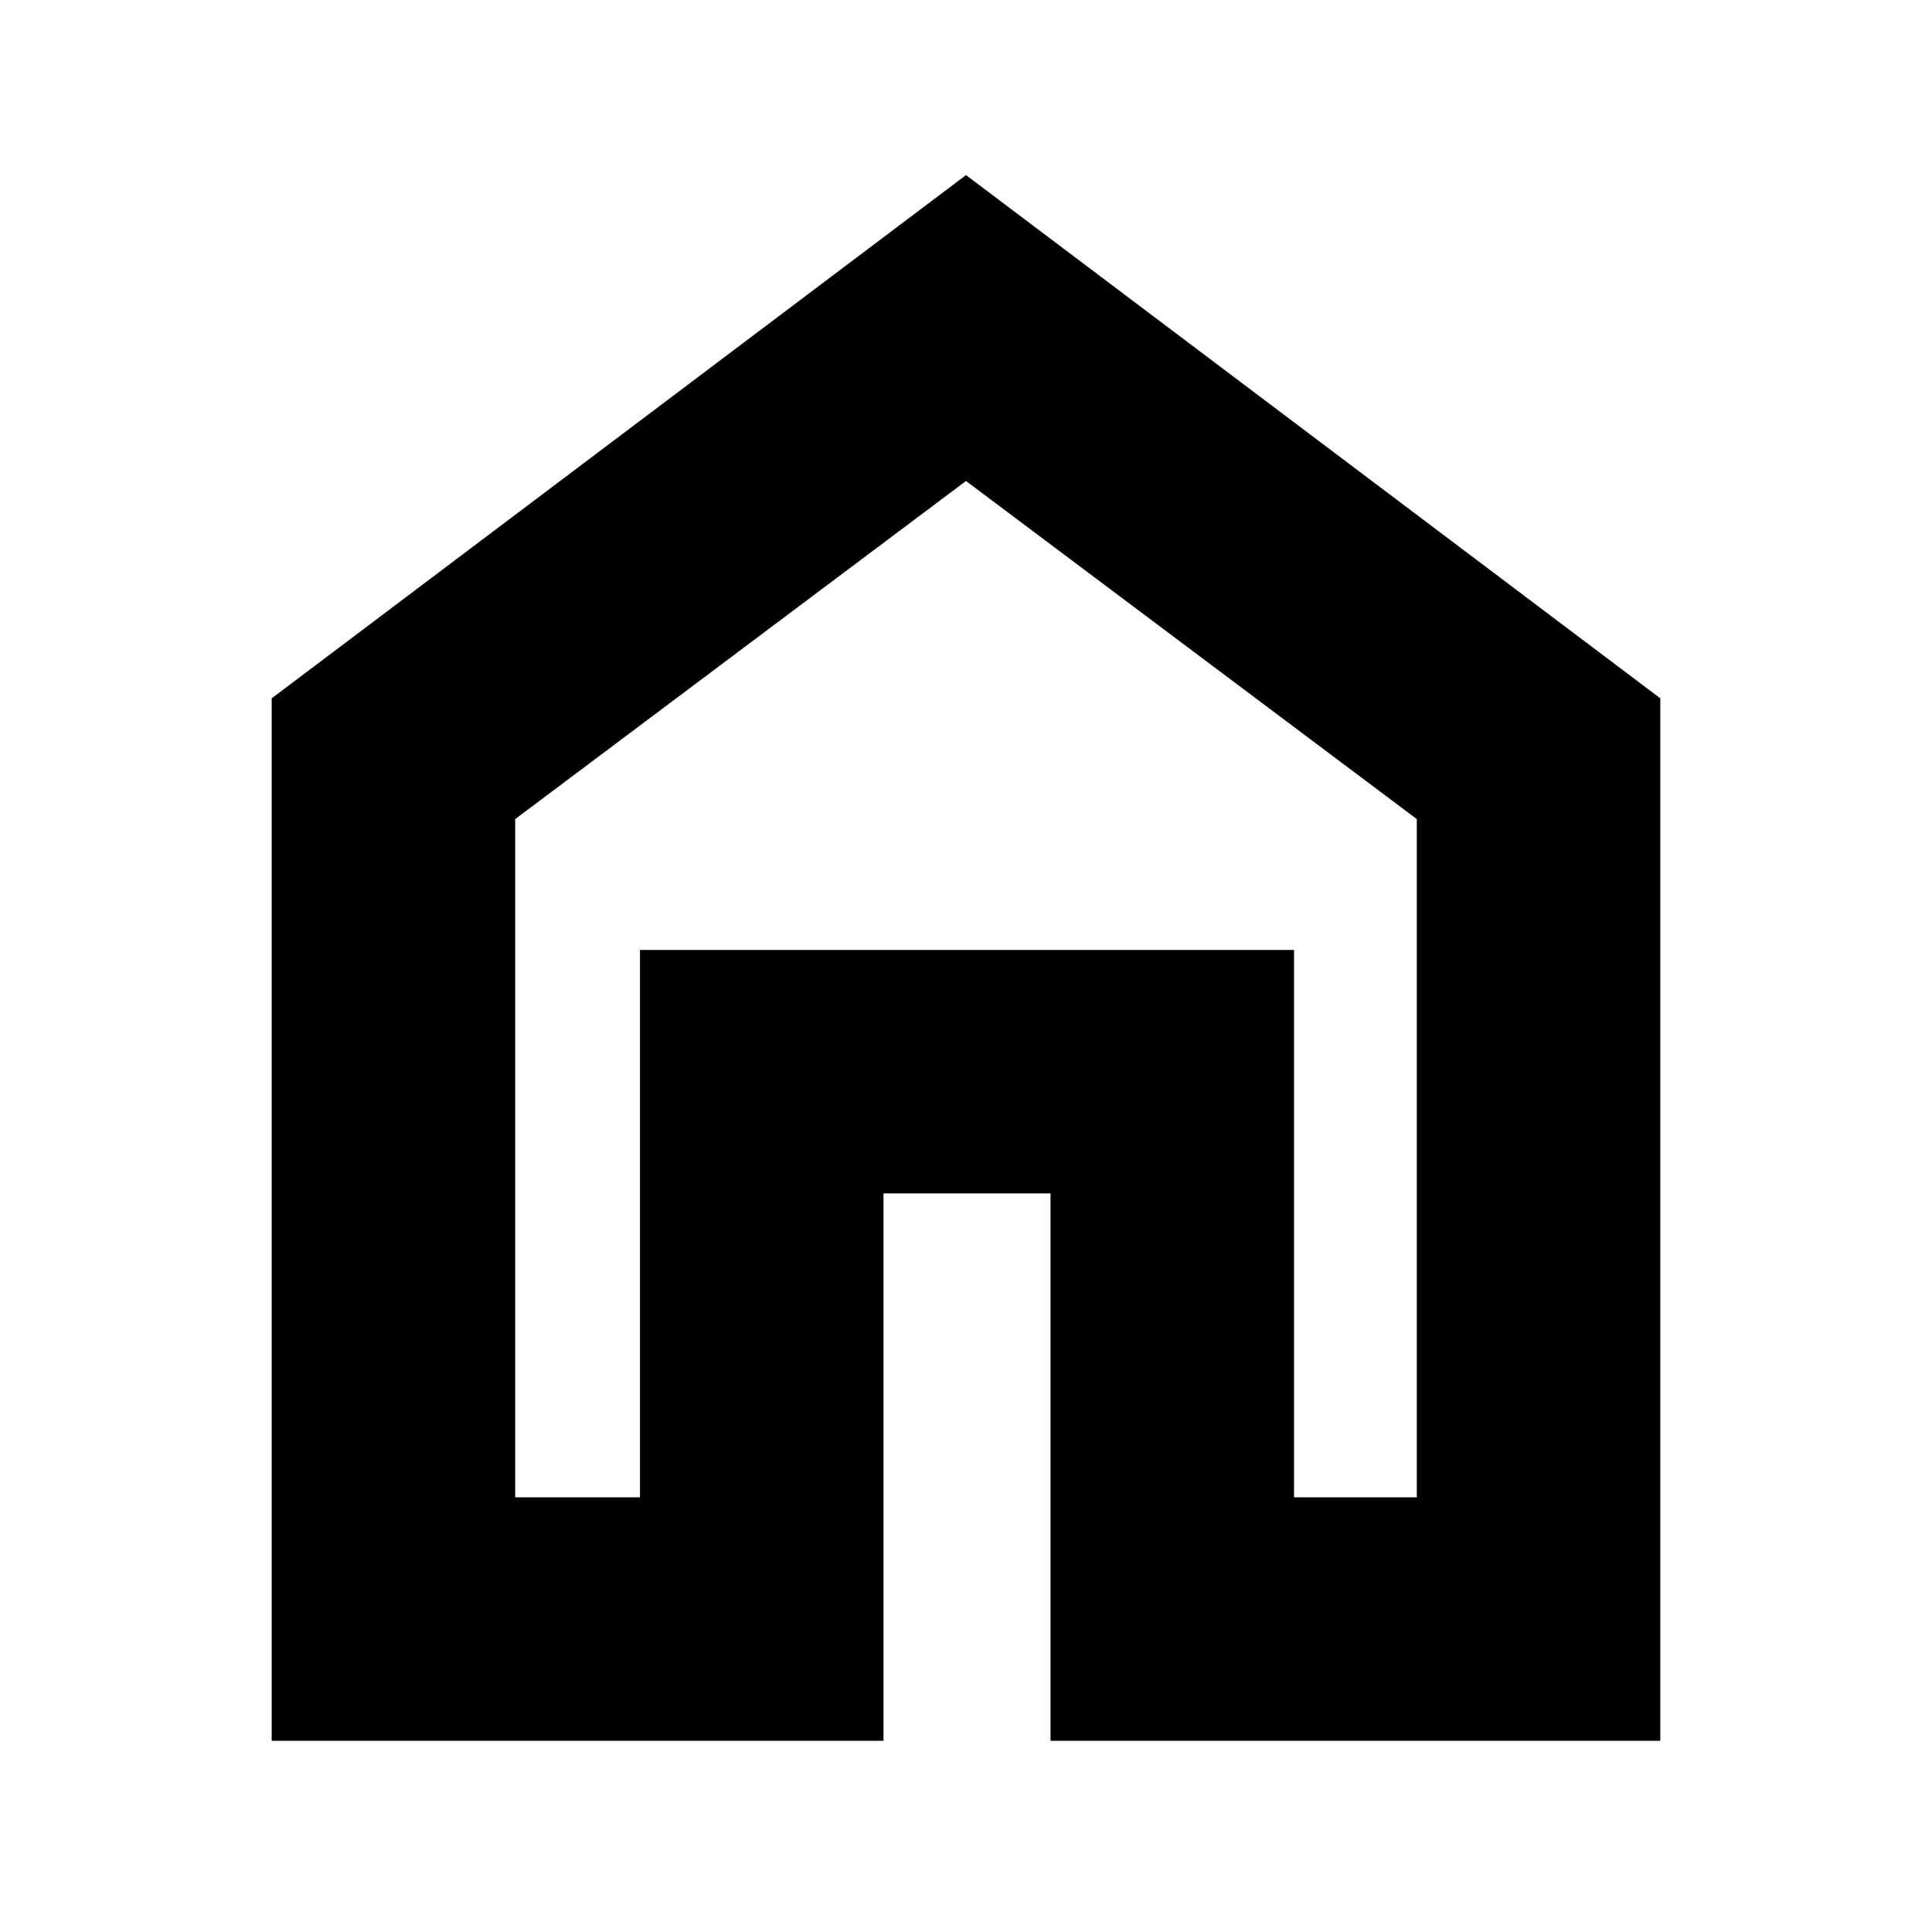 <svg xmlns="http://www.w3.org/2000/svg" height="24" width="24"><path d="M3.375 21.625V8.675L12 2.175L20.625 8.675V21.625H13.05V14.825H10.975V21.625ZM6.4 18.6H7.95V11.8H16.075V18.6H17.6V10.175L12 5.975L6.4 10.175ZM12 12.3Z"/></svg>